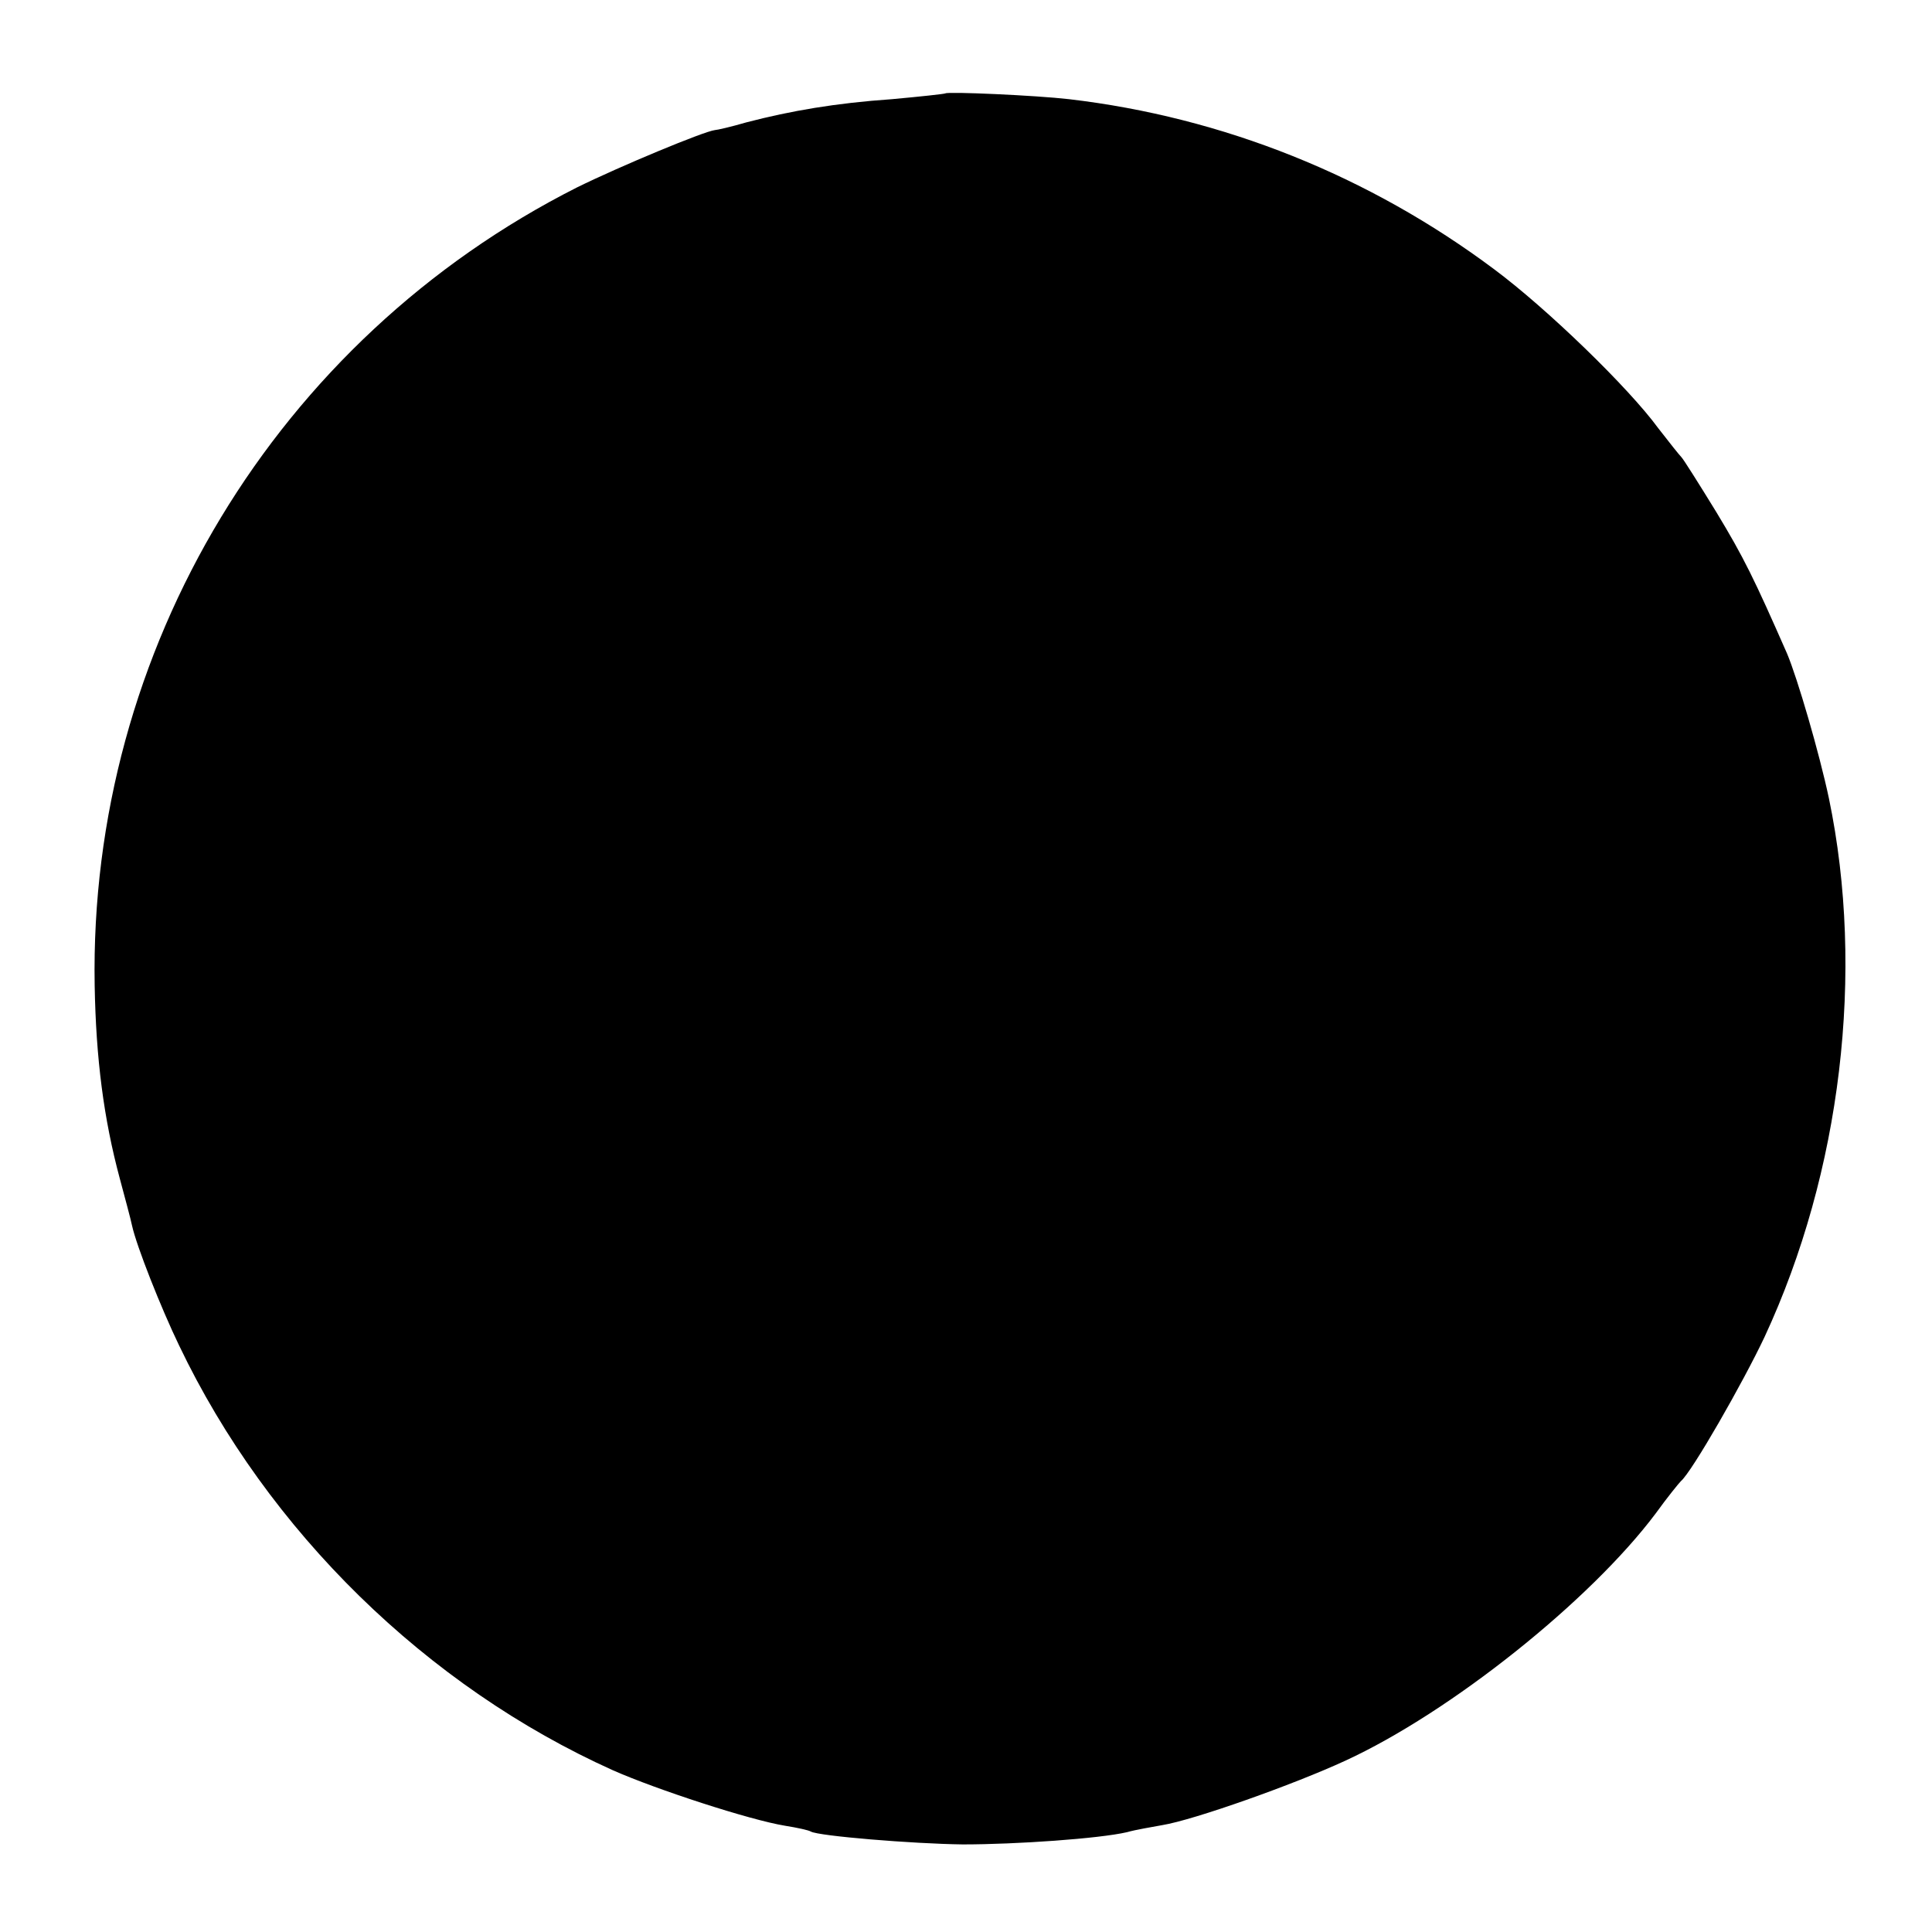 <?xml version="1.0" standalone="no"?>
<!DOCTYPE svg PUBLIC "-//W3C//DTD SVG 20010904//EN"
 "http://www.w3.org/TR/2001/REC-SVG-20010904/DTD/svg10.dtd">
<svg version="1.0" xmlns="http://www.w3.org/2000/svg"
 width="300pt" height="300pt" viewBox="0 0 300 300"
 preserveAspectRatio="xMidYMid meet">
<g transform="translate(0,300) scale(0.1,-0.1)"
fill="#000000" stroke="none">
<path d="M1468 2855 c-2 -1 -39 -5 -83 -9 -87 -6 -157 -18 -226 -36 -24 -7
-46 -12 -49 -12 -17 -2 -147 -56 -214 -89 -467 -236 -758 -718 -749 -1239 2
-114 14 -207 39 -300 8 -30 17 -63 19 -73 7 -32 45 -128 73 -186 138 -289 385
-530 674 -660 68 -30 212 -77 267 -86 19 -3 37 -7 40 -9 12 -7 158 -19 236
-20 83 0 212 9 255 19 14 4 39 8 55 11 49 8 204 63 284 100 163 75 380 248
482 384 18 25 36 47 39 50 17 14 97 154 130 224 119 256 156 567 100 836 -15
71 -49 187 -65 225 -51 116 -67 149 -110 220 -27 44 -51 82 -54 85 -3 3 -19
23 -36 45 -46 63 -173 186 -255 247 -194 145 -421 236 -660 264 -52 6 -188 12
-192 9z"/>
</g>
</svg>
